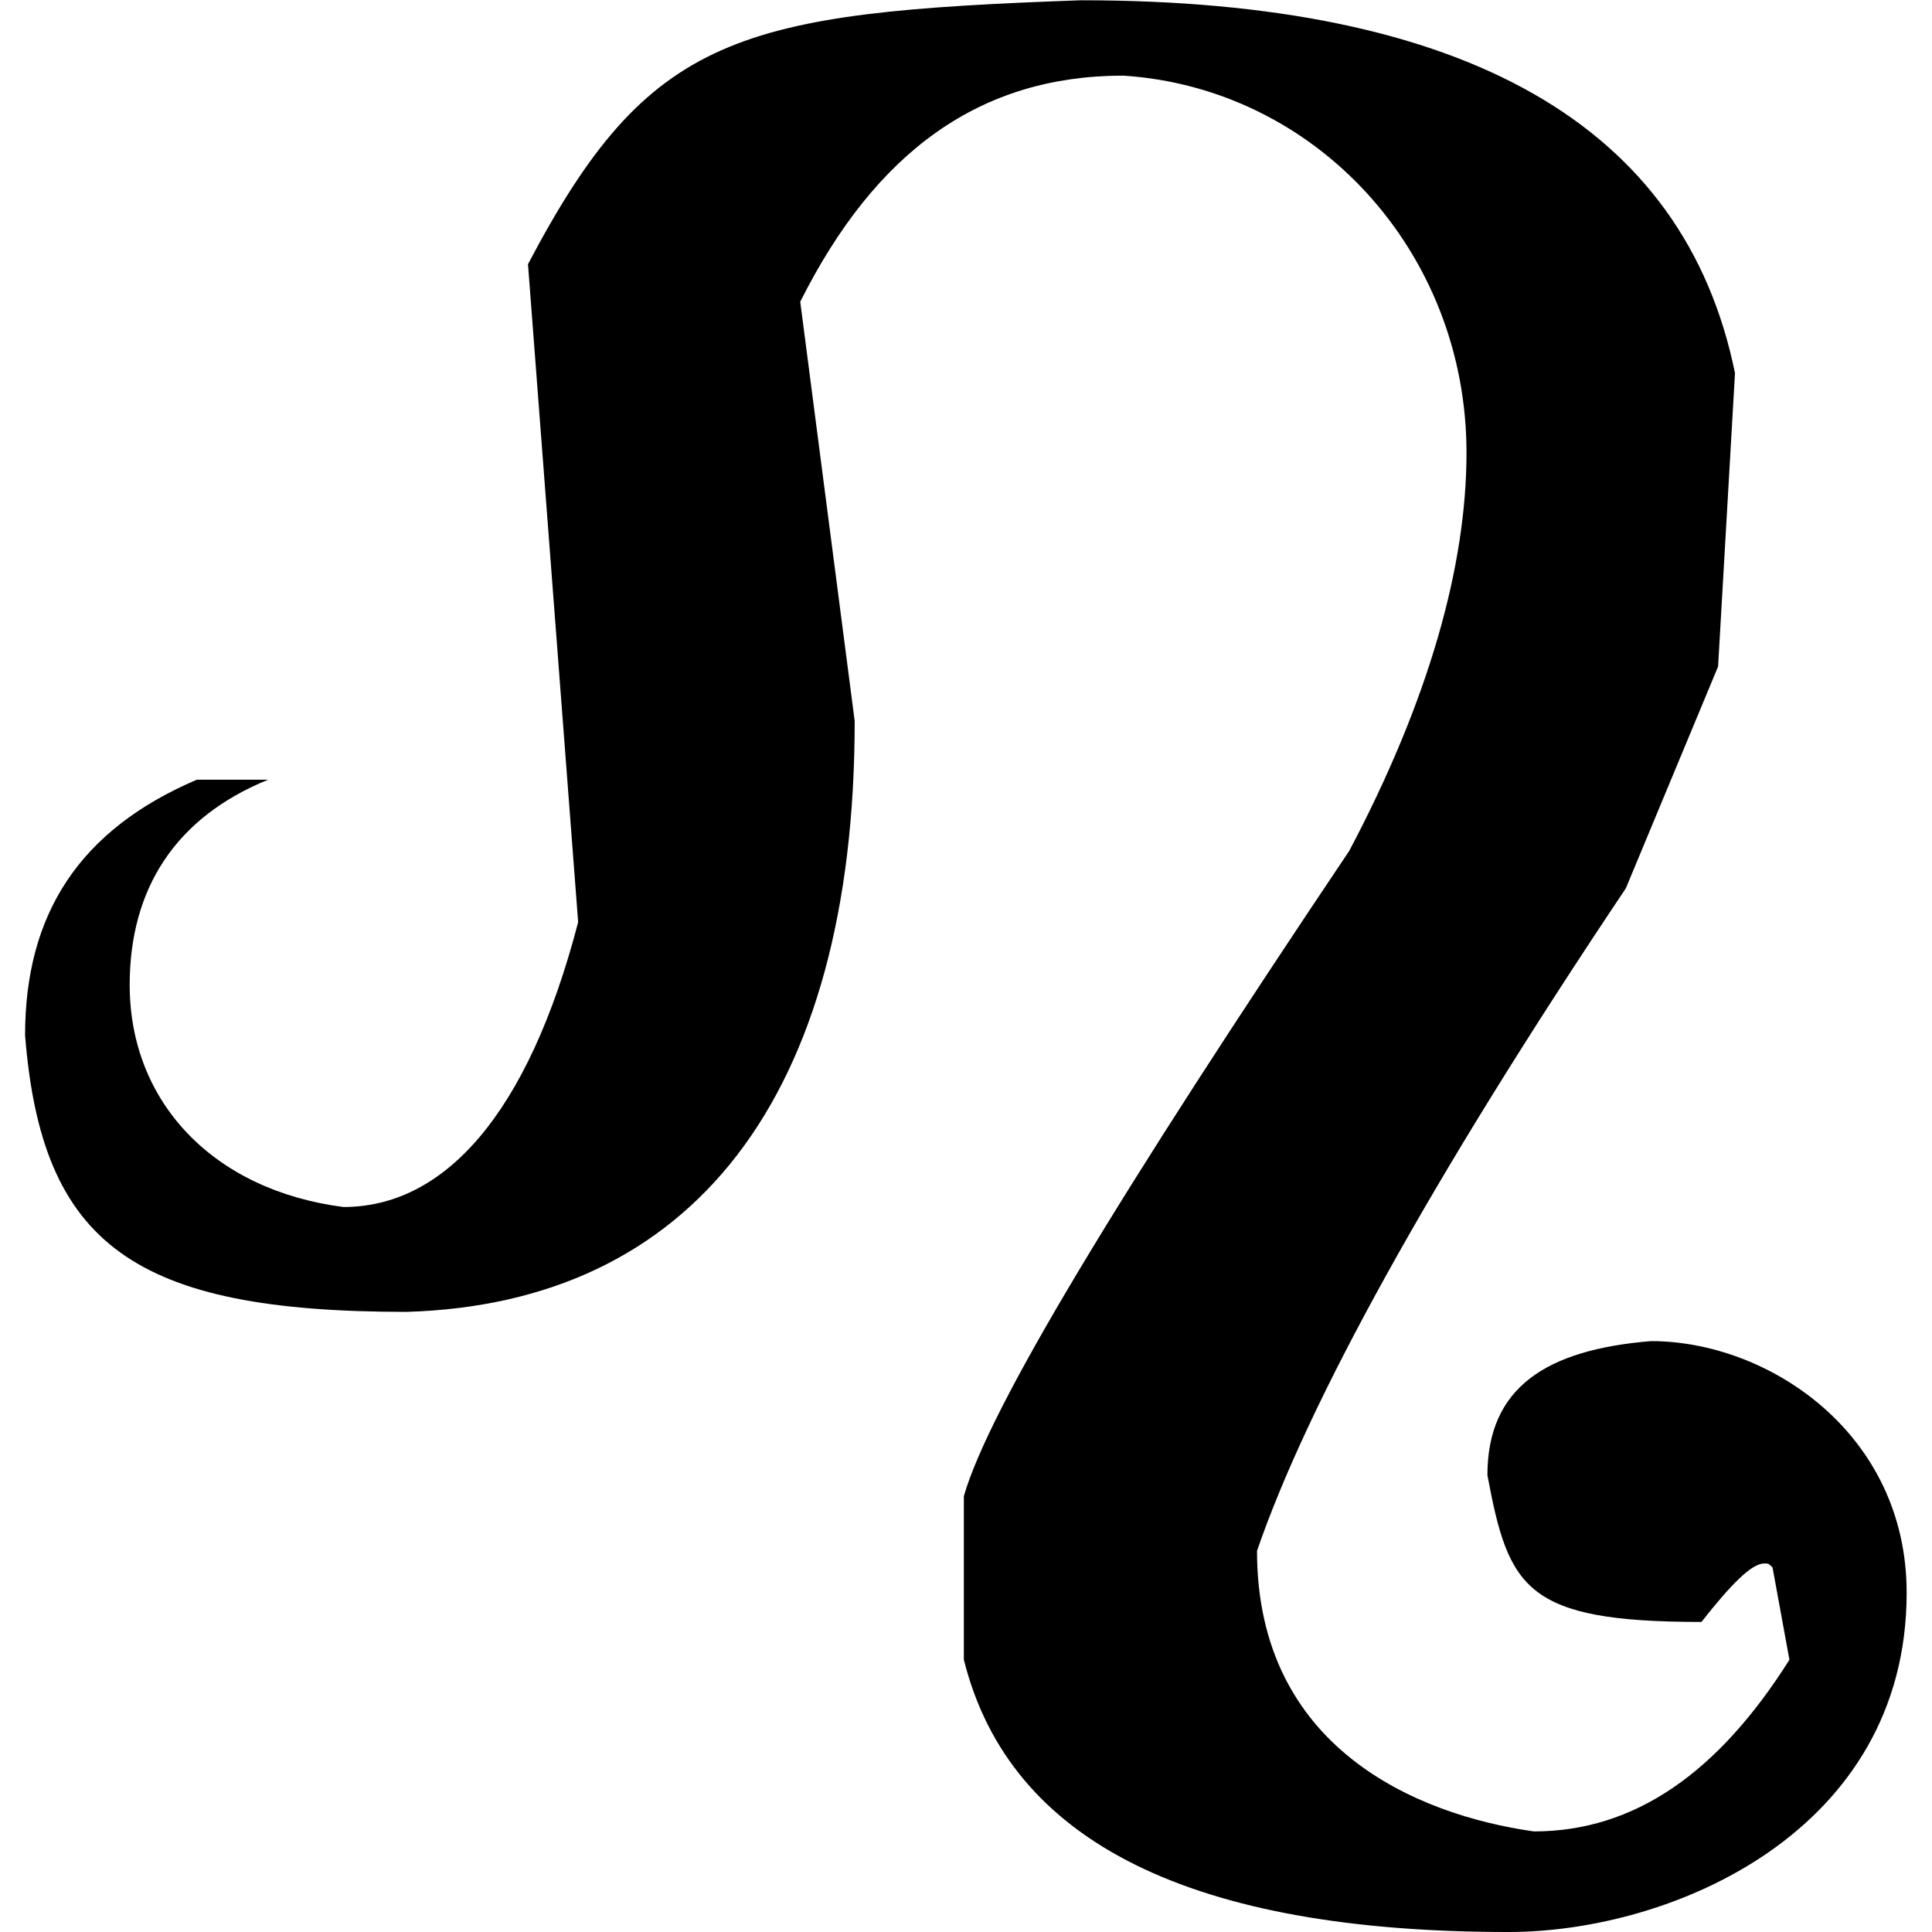 <svg xmlns="http://www.w3.org/2000/svg" xmlns:xlink="http://www.w3.org/1999/xlink" width="64" height="64" viewBox="0 0 7.016 7.203"><svg overflow="visible" x="-.344" y="7.141"><path style="stroke:none" d="M4.281-7.14c-1.281.046-1.61.124-2.062.984l.187 2.453c-.187.719-.5 1.062-.875 1.062-.484-.062-.797-.39-.797-.828 0-.36.172-.625.516-.765H.984c-.437.187-.64.5-.64.953C.406-2.5.75-2.25 1.766-2.25c1.062-.031 1.671-.797 1.671-2.203l-.203-1.563c.282-.562.672-.843 1.204-.843.718.046 1.28.656 1.28 1.406 0 .422-.14.922-.437 1.484-.86 1.281-1.343 2.078-1.437 2.406v.61c.172.687.86 1.015 2.031 1.015.61 0 1.484-.374 1.484-1.265 0-.594-.515-.938-.953-.938-.39.032-.61.172-.61.5.079.422.141.547.798.547.11-.14.187-.218.234-.218.016 0 .016 0 .031.015l.063.344c-.266.422-.578.64-.953.64-.438-.062-1.032-.312-1.032-1.046.188-.547.641-1.375 1.375-2.47l.344-.827.063-1.094c-.188-.922-1-1.39-2.438-1.39zm0 0"/></svg></svg>